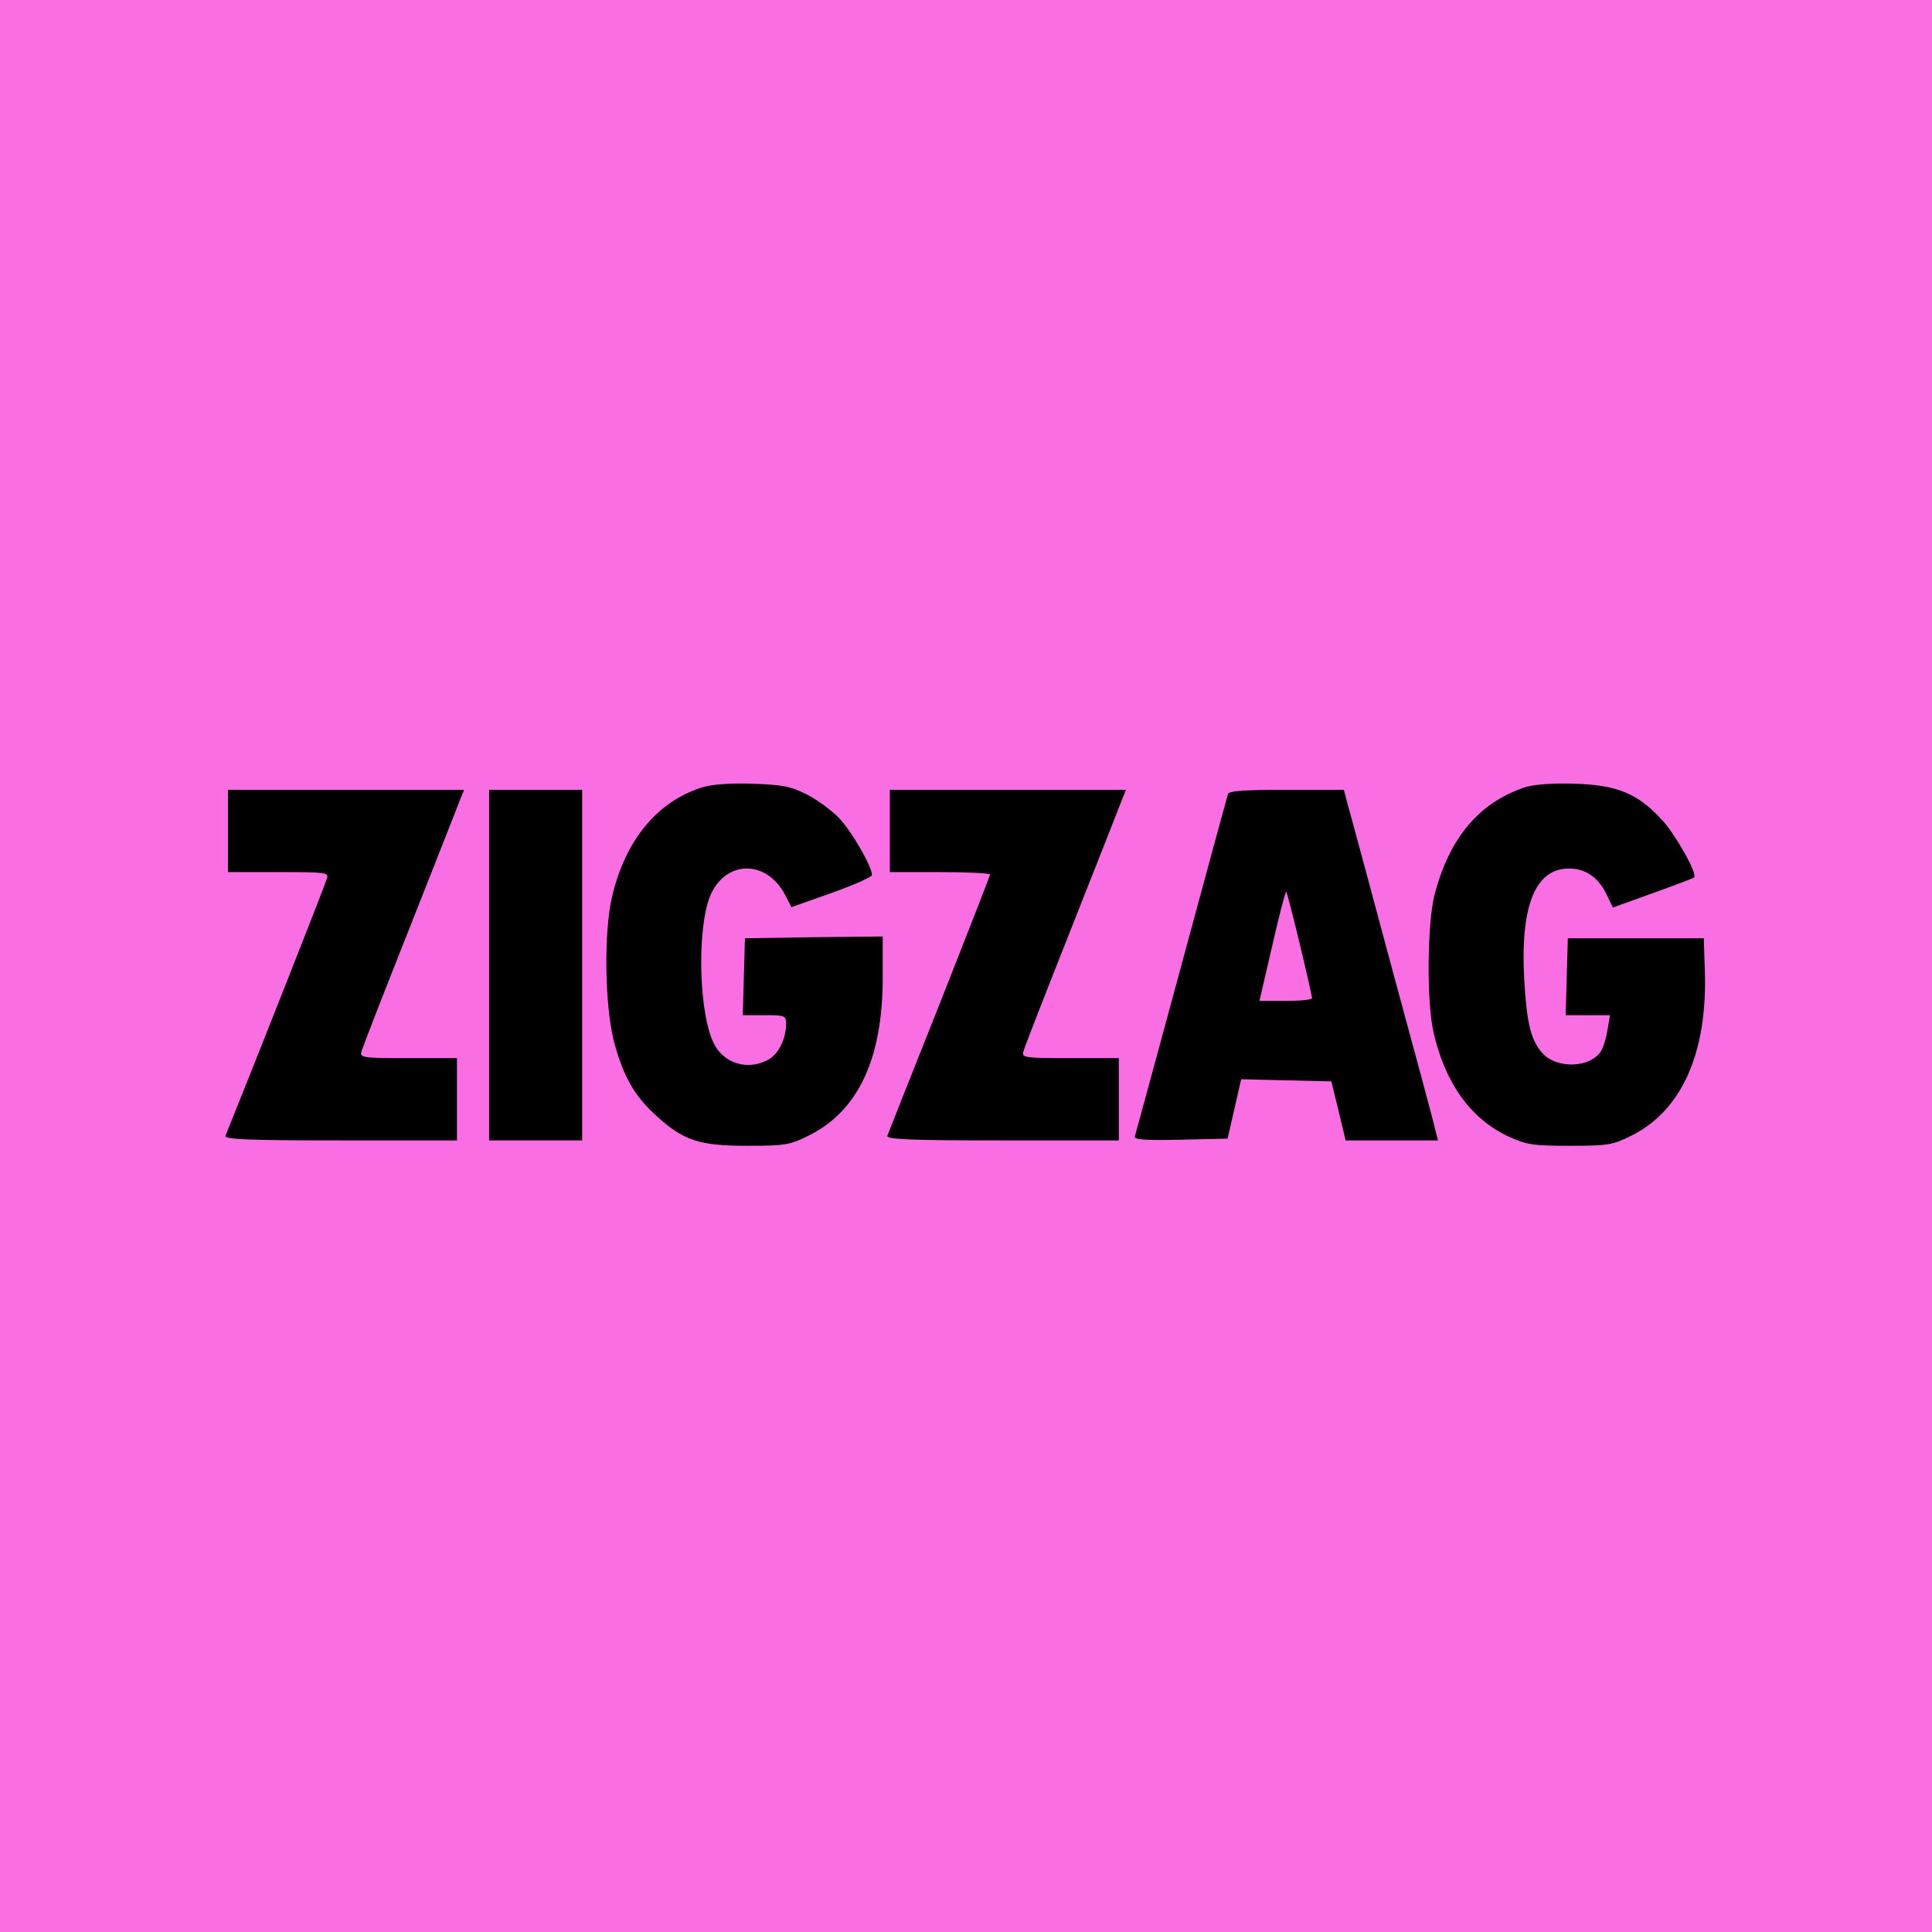 <svg width="720" height="720" viewBox="0 0 720 720" fill="none" xmlns="http://www.w3.org/2000/svg">
<rect width="720" height="720" fill="#FA6EE3"/>
<path d="M261.355 293.535C244.822 298.869 233.089 313.135 228.155 333.935C224.955 347.402 225.355 374.602 228.822 388.202C232.289 401.002 236.155 408.069 244.289 415.535C254.555 425.002 260.422 427.002 278.289 427.002C292.422 427.002 294.289 426.735 301.222 423.269C319.755 414.202 328.955 394.602 328.955 364.469V349.002L303.355 349.269L277.622 349.669L277.222 363.935L276.822 378.335H284.955C292.422 378.335 292.955 378.469 292.955 381.535C292.955 387.269 290.022 393.002 286.155 395.002C278.422 399.135 269.489 396.202 265.889 388.602C260.822 378.069 259.755 350.335 263.755 336.469C268.289 320.735 285.089 319.135 292.689 333.669L294.955 338.069L310.022 332.735C318.155 329.802 324.955 326.869 324.955 326.069C324.955 322.869 317.222 309.535 312.689 304.869C310.022 302.069 304.555 298.069 300.689 296.069C294.555 293.002 291.755 292.469 280.289 292.069C271.622 291.802 264.955 292.335 261.355 293.535Z" fill="black"/>
<path d="M568.288 293.402C551.221 299.135 540.288 312.069 534.688 333.135C531.888 343.669 531.621 372.735 534.155 384.335C538.421 403.402 547.888 416.869 562.155 423.535C568.821 426.602 571.221 427.002 584.955 427.002C599.088 427.002 600.955 426.735 607.888 423.269C626.555 414.069 636.288 392.602 635.355 362.335L634.955 349.669H609.621H584.288L583.888 363.935L583.488 378.335H591.755H600.021L599.088 383.669C598.688 386.735 597.488 390.335 596.688 391.669C592.688 398.069 580.021 398.469 574.688 392.335C570.421 387.535 568.955 381.002 568.021 364.869C566.555 337.535 572.155 323.669 584.688 323.669C590.955 323.669 595.755 327.002 598.821 333.535L601.088 338.202L615.888 332.869C624.155 329.935 631.088 327.269 631.355 327.002C632.688 325.669 624.555 311.269 619.488 305.669C610.288 295.669 602.821 292.602 586.955 292.069C578.421 291.802 571.621 292.335 568.288 293.402Z" fill="black"/>
<path d="M84.955 309.669V325.002H103.755C121.089 325.002 122.555 325.135 121.889 327.269C121.489 329.002 94.289 397.935 84.022 423.269C83.489 424.602 92.555 425.002 126.822 425.002H170.289V409.669V394.335H152.155C135.489 394.335 134.022 394.202 134.689 391.935C134.955 390.735 143.222 369.535 152.955 345.002C162.689 320.469 171.089 299.002 171.755 297.269L172.955 294.335H128.955H84.955V309.669Z" fill="black"/>
<path d="M182.289 359.669V425.002H199.622H216.956V359.669V294.335H199.622H182.289V359.669Z" fill="black"/>
<path d="M331.621 309.669V325.002H350.288C360.555 325.002 368.955 325.402 368.955 325.935C368.955 326.335 360.421 348.202 350.155 374.202C339.755 400.335 330.955 422.469 330.688 423.269C330.155 424.602 339.221 425.002 373.488 425.002H416.955V409.669V394.335H398.821C382.155 394.335 380.688 394.202 381.355 391.935C381.621 390.735 389.888 369.535 399.621 345.002C409.355 320.469 417.755 299.002 418.421 297.269L419.621 294.335H375.621H331.621V309.669Z" fill="black"/>
<path d="M457.622 295.935C457.355 296.869 449.488 325.535 440.288 359.669C431.088 393.802 423.222 422.469 422.955 423.402C422.422 424.735 426.155 425.002 439.888 424.735L457.488 424.335L460.022 413.269L462.555 402.202L479.355 402.602L496.155 403.002L498.822 413.935L501.488 425.002H518.688H535.888L534.955 421.269C534.555 419.269 527.355 392.469 518.955 361.669C510.688 330.869 503.222 303.135 502.288 299.935L500.822 294.335H479.488C463.622 294.335 458.022 294.735 457.622 295.935ZM484.422 351.935C486.955 362.469 488.955 371.402 488.955 371.935C488.955 372.602 484.555 373.002 479.222 373.002H469.355L474.155 352.335C476.688 341.002 479.088 332.069 479.355 332.335C479.622 332.602 481.888 341.402 484.422 351.935Z" fill="black"/>
</svg>
